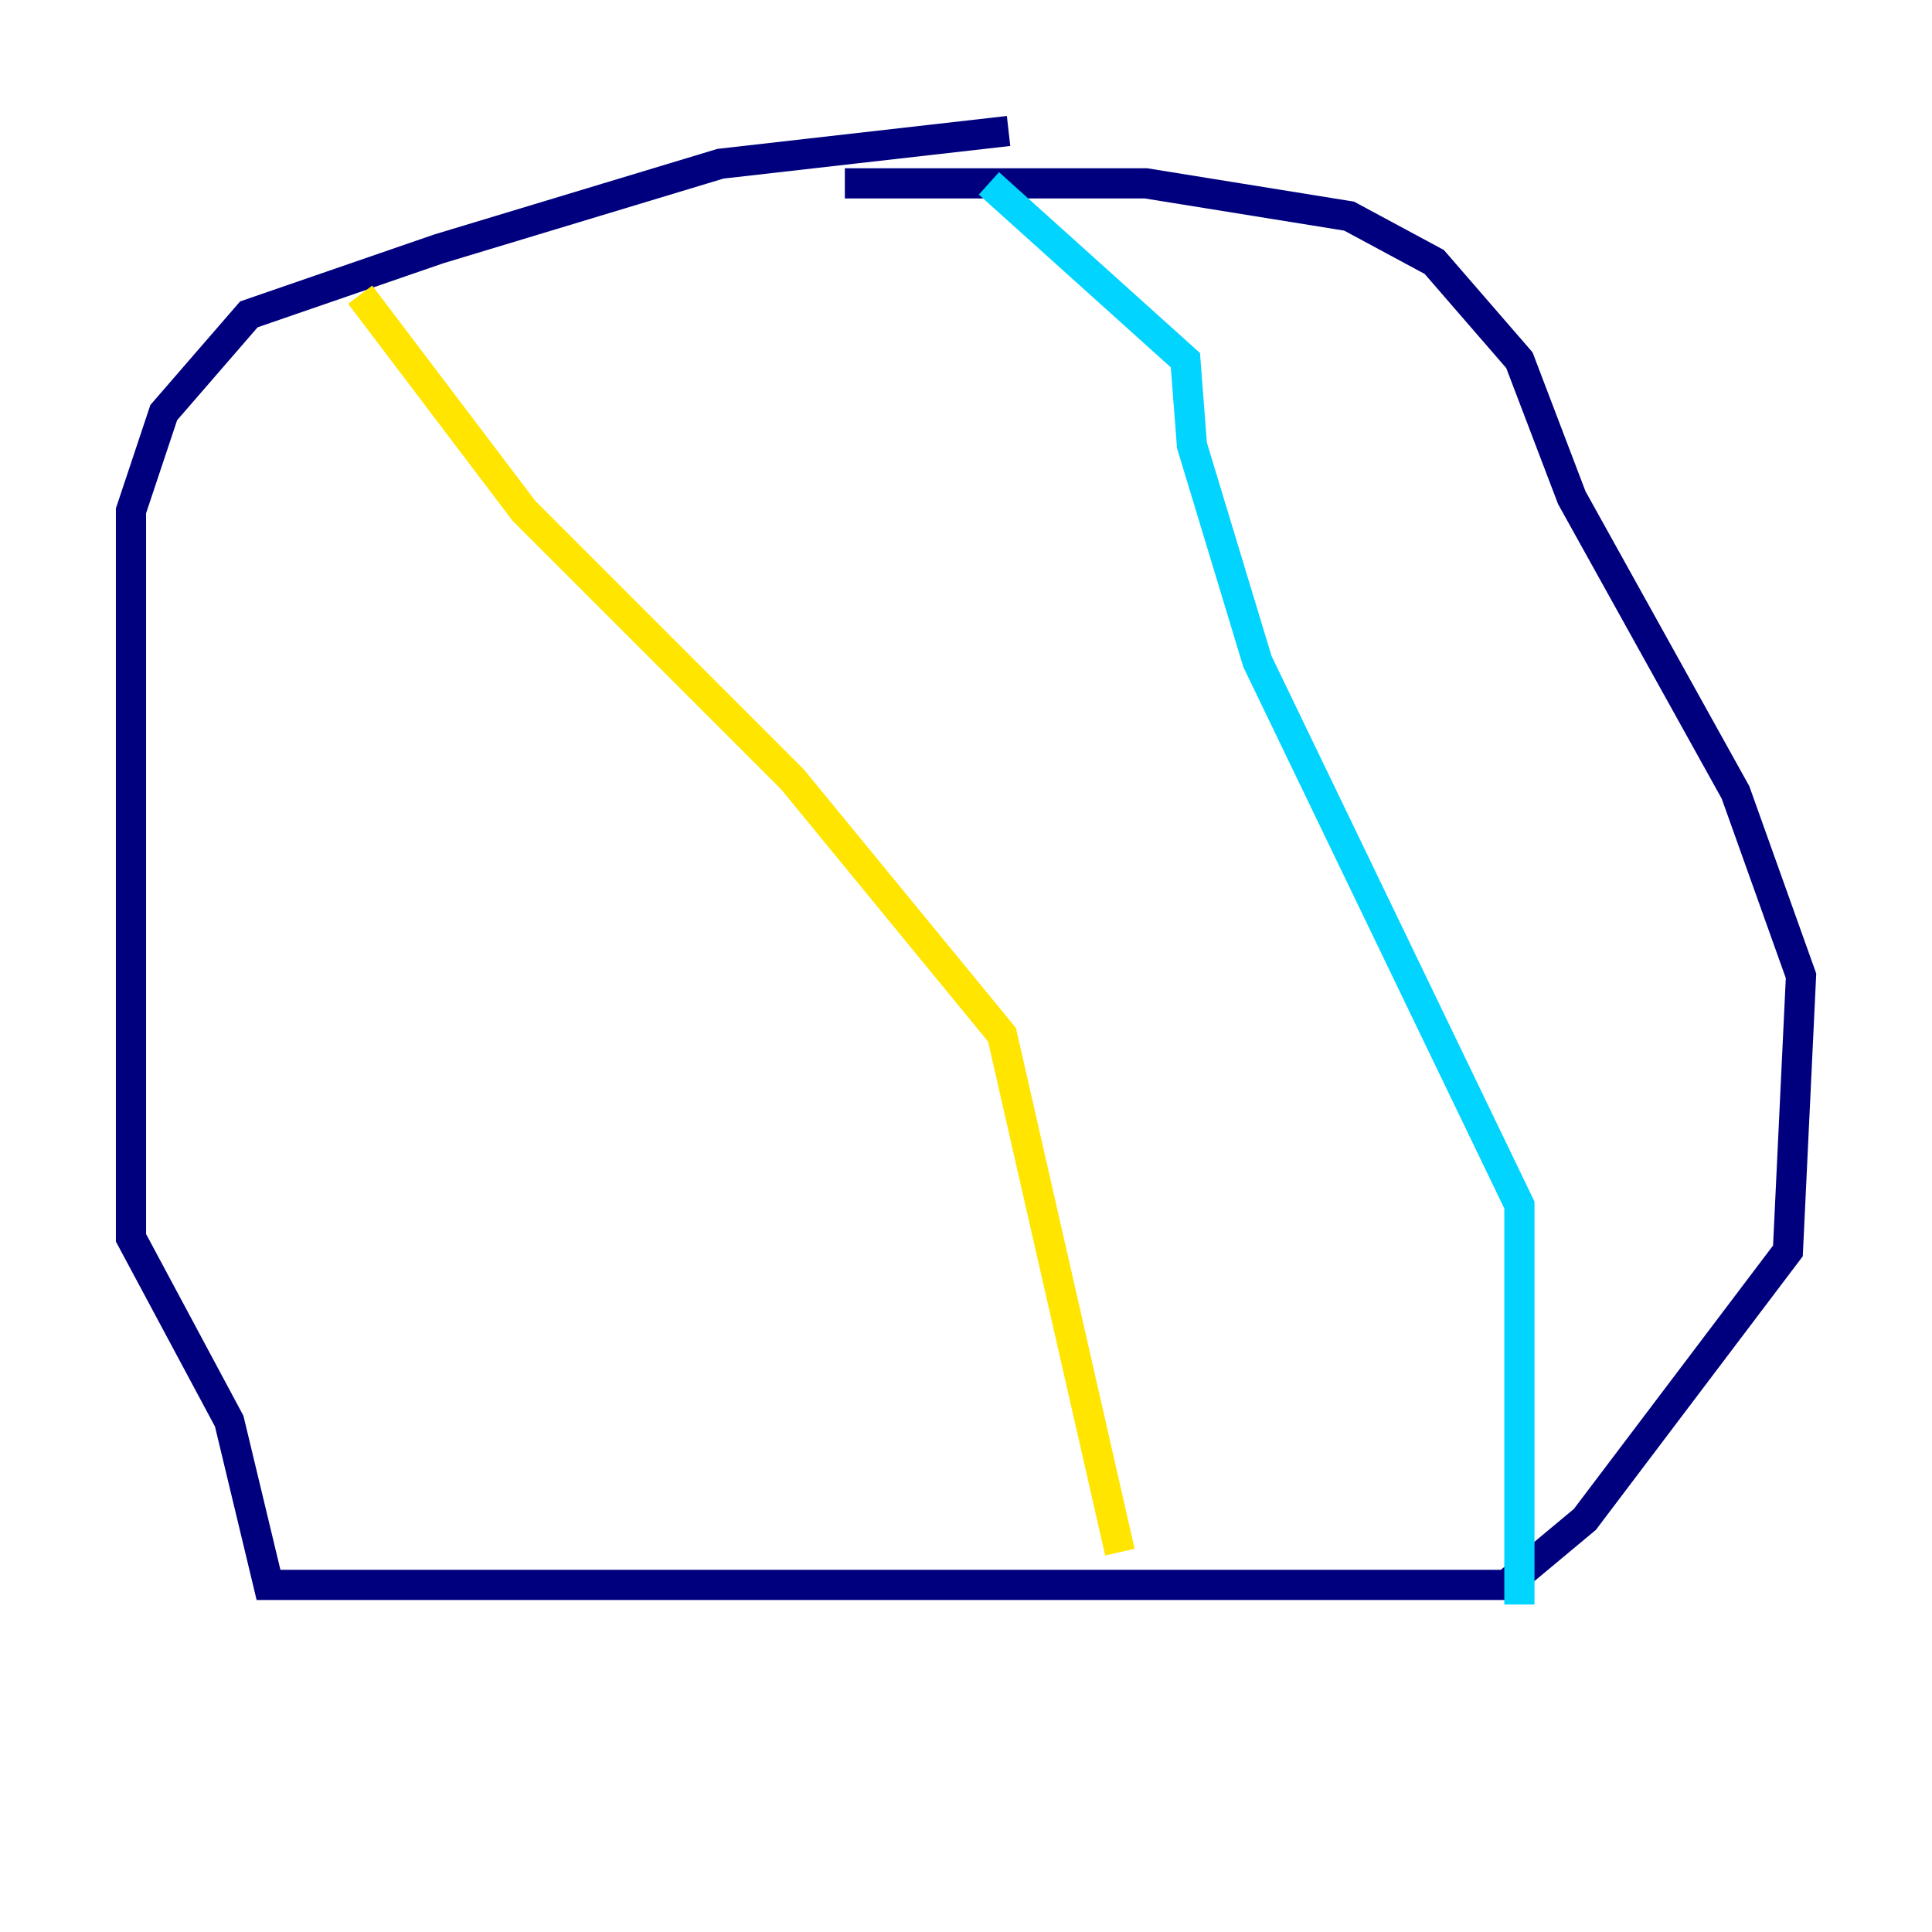 <?xml version="1.0" encoding="utf-8" ?>
<svg baseProfile="tiny" height="128" version="1.2" viewBox="0,0,128,128" width="128" xmlns="http://www.w3.org/2000/svg" xmlns:ev="http://www.w3.org/2001/xml-events" xmlns:xlink="http://www.w3.org/1999/xlink"><defs /><polyline fill="none" points="55.973,12.149 75.932,12.149 89.383,14.319 95.024,17.356 100.664,23.864 104.136,32.976 114.983,52.502 119.322,64.651 118.454,82.875 105.003,100.664 99.797,105.003 17.79,105.003 15.186,94.156 8.678,82.007 8.678,33.844 10.848,27.336 16.488,20.827 29.071,16.488 47.729,10.848 66.82,8.678" stroke="#00007f" stroke-width="2" /><polyline fill="none" points="65.519,12.149 78.536,23.864 78.969,29.505 83.308,43.824 100.664,79.837 100.664,106.305" stroke="#00d4ff" stroke-width="2" /><polyline fill="none" points="23.864,19.525 34.712,33.844 52.502,51.634 66.386,68.556 74.197,102.834" stroke="#ffe500" stroke-width="2" /><polyline fill="none" points="75.498,85.478 75.498,85.478" stroke="#7f0000" stroke-width="2" /></svg>